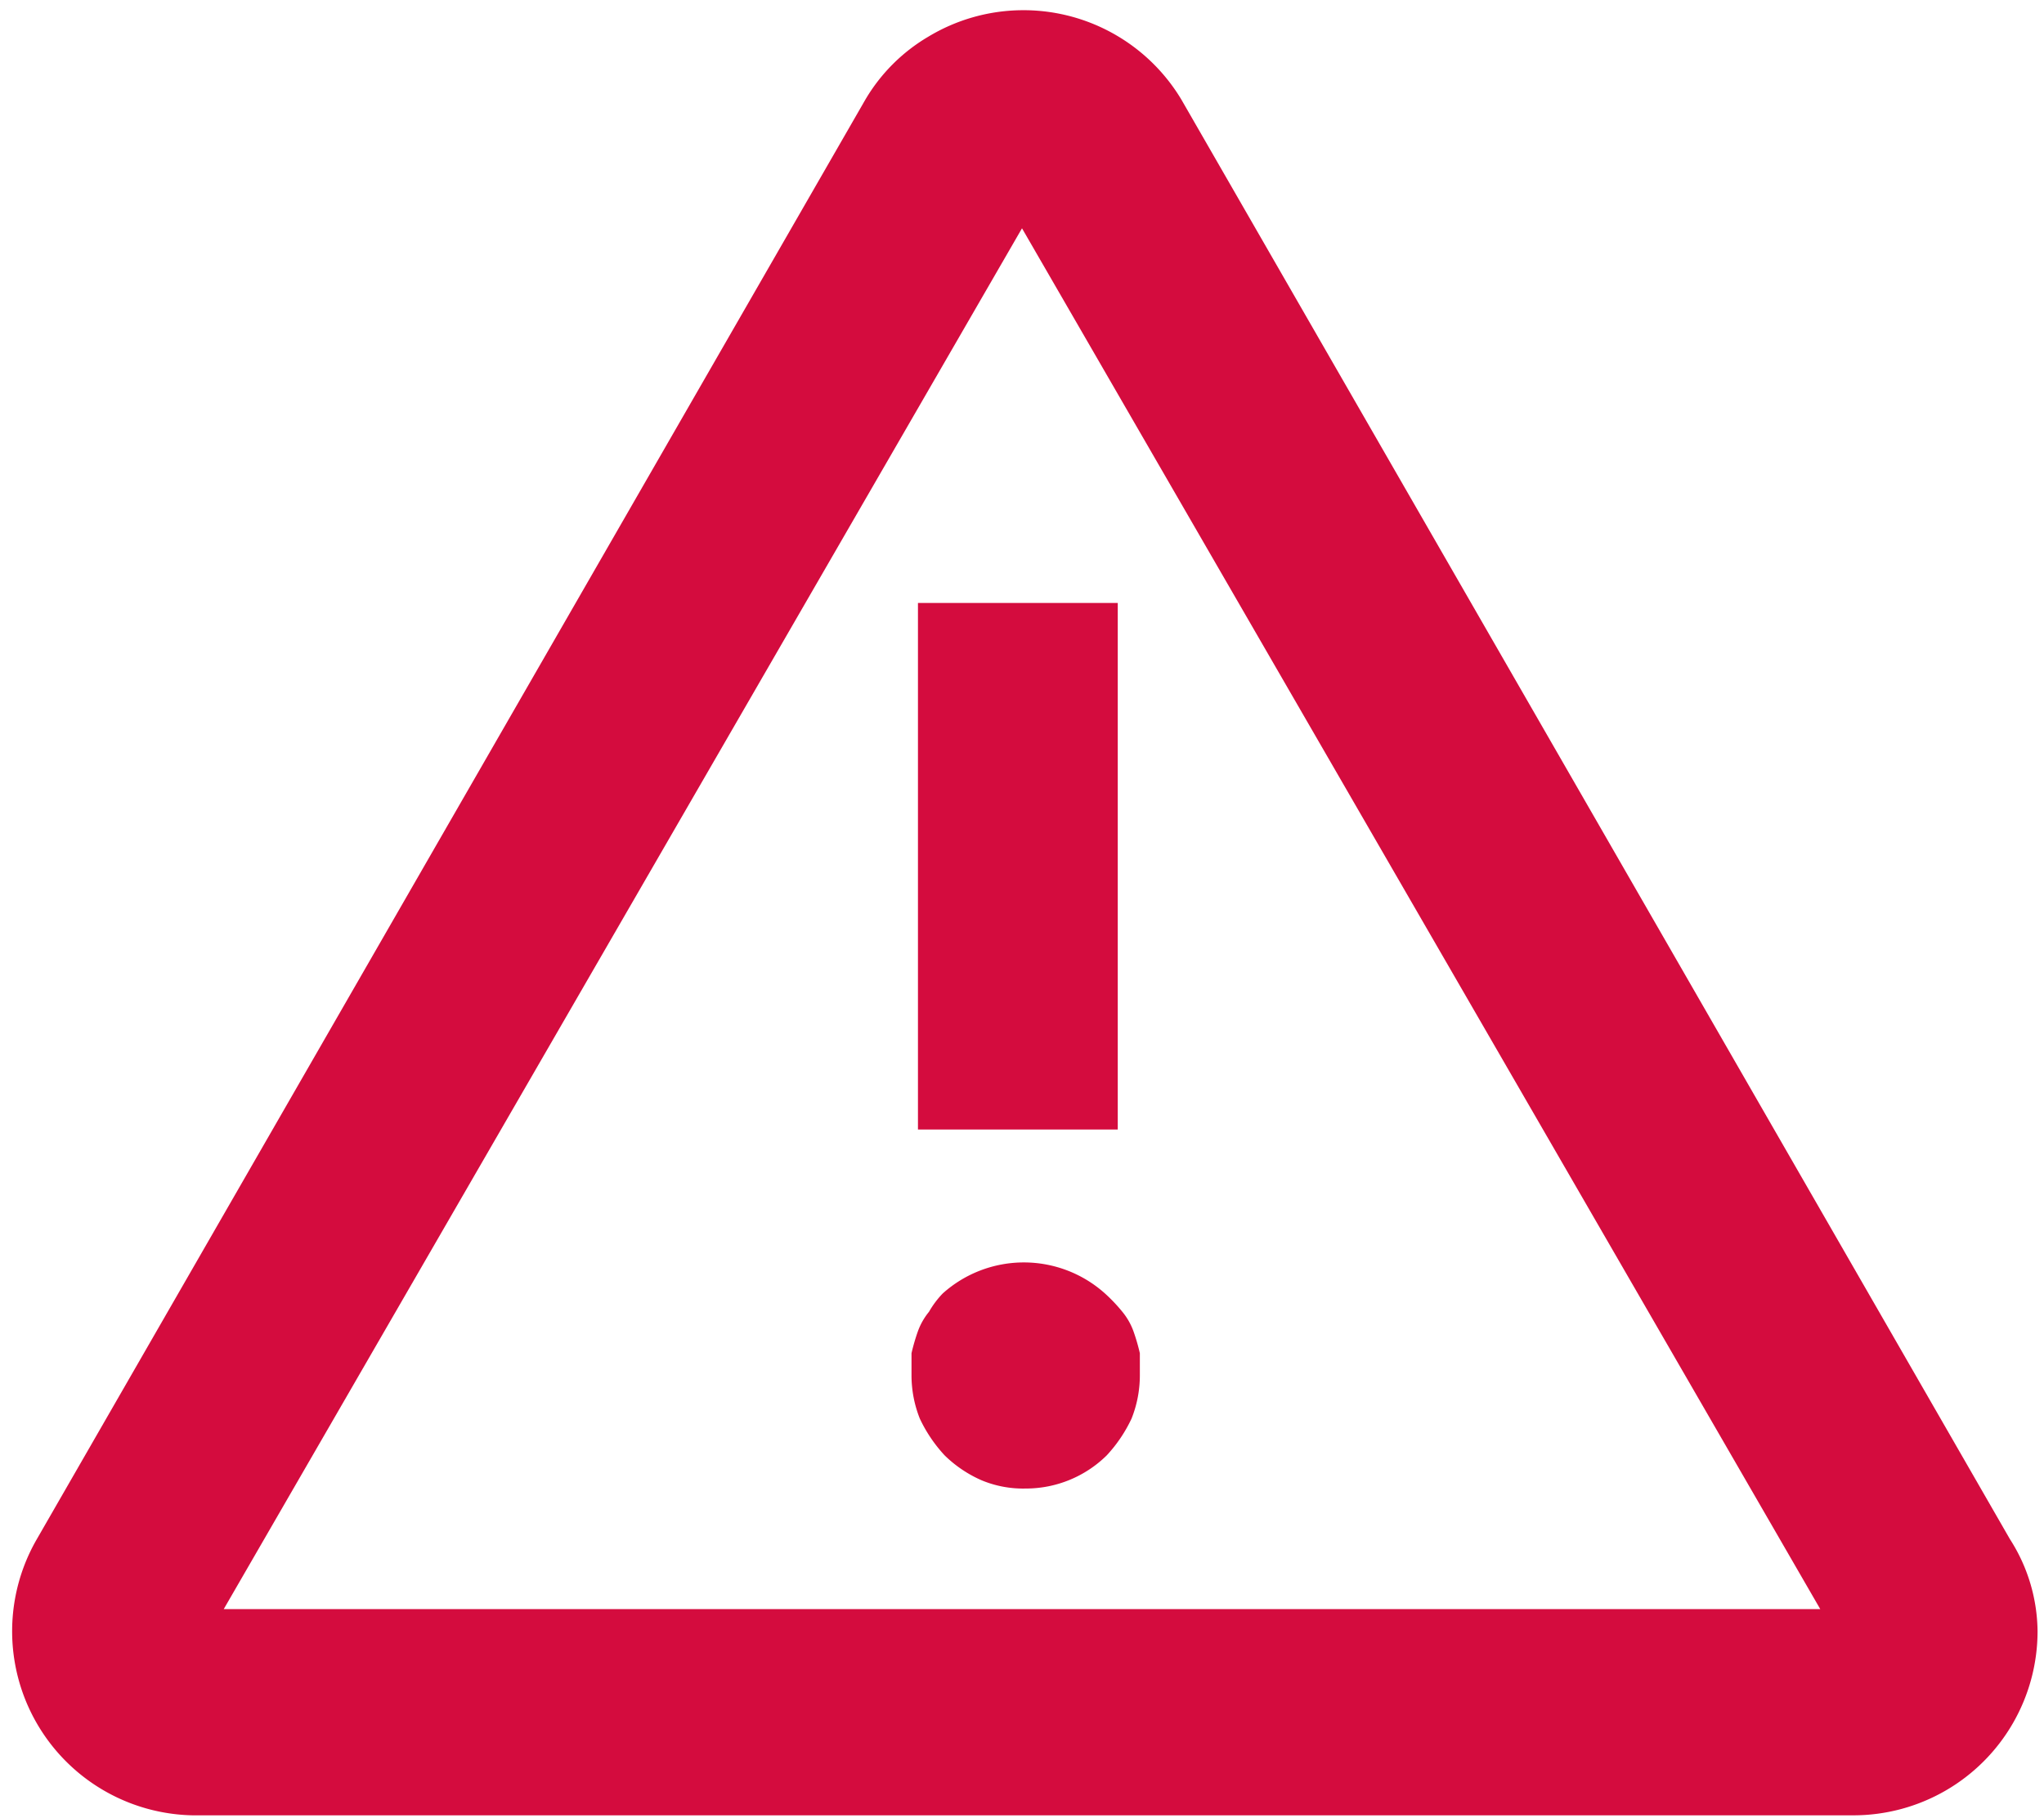 <svg id="Layer_1" data-name="Layer 1" xmlns="http://www.w3.org/2000/svg" viewBox="0 0 22.2 19.75"><defs><style>.cls-1{fill:#d40c3e;}</style></defs><title>icon-error</title><g id="Layer_2" data-name="Layer 2"><path class="cls-1" d="M21.83,16.72l-9-15.64A2,2,0,0,0,10.08.4a1.93,1.93,0,0,0-.68.68h0l-9,15.64a2,2,0,0,0,1.69,3H20.13a2,2,0,0,0,2-2A1.88,1.88,0,0,0,21.83,16.72Zm-19.4.76,8.67-15,8.67,15Z"/><rect class="cls-1" x="9.97" y="6.55" width="2.17" height="5.72"/><path class="cls-1" d="M12,14.05a1.32,1.32,0,0,0-1.76,0,1,1,0,0,0-.15.2.72.72,0,0,0-.12.21,2.17,2.17,0,0,0-.07.24v.24a1.27,1.27,0,0,0,.09.47,1.56,1.56,0,0,0,.27.4,1.34,1.34,0,0,0,.4.27,1.17,1.17,0,0,0,.48.09,1.25,1.25,0,0,0,.88-.36,1.56,1.56,0,0,0,.27-.4,1.27,1.27,0,0,0,.09-.47V14.7a2.17,2.17,0,0,0-.07-.24.72.72,0,0,0-.12-.21A1.8,1.8,0,0,0,12,14.05Z"/></g></svg>